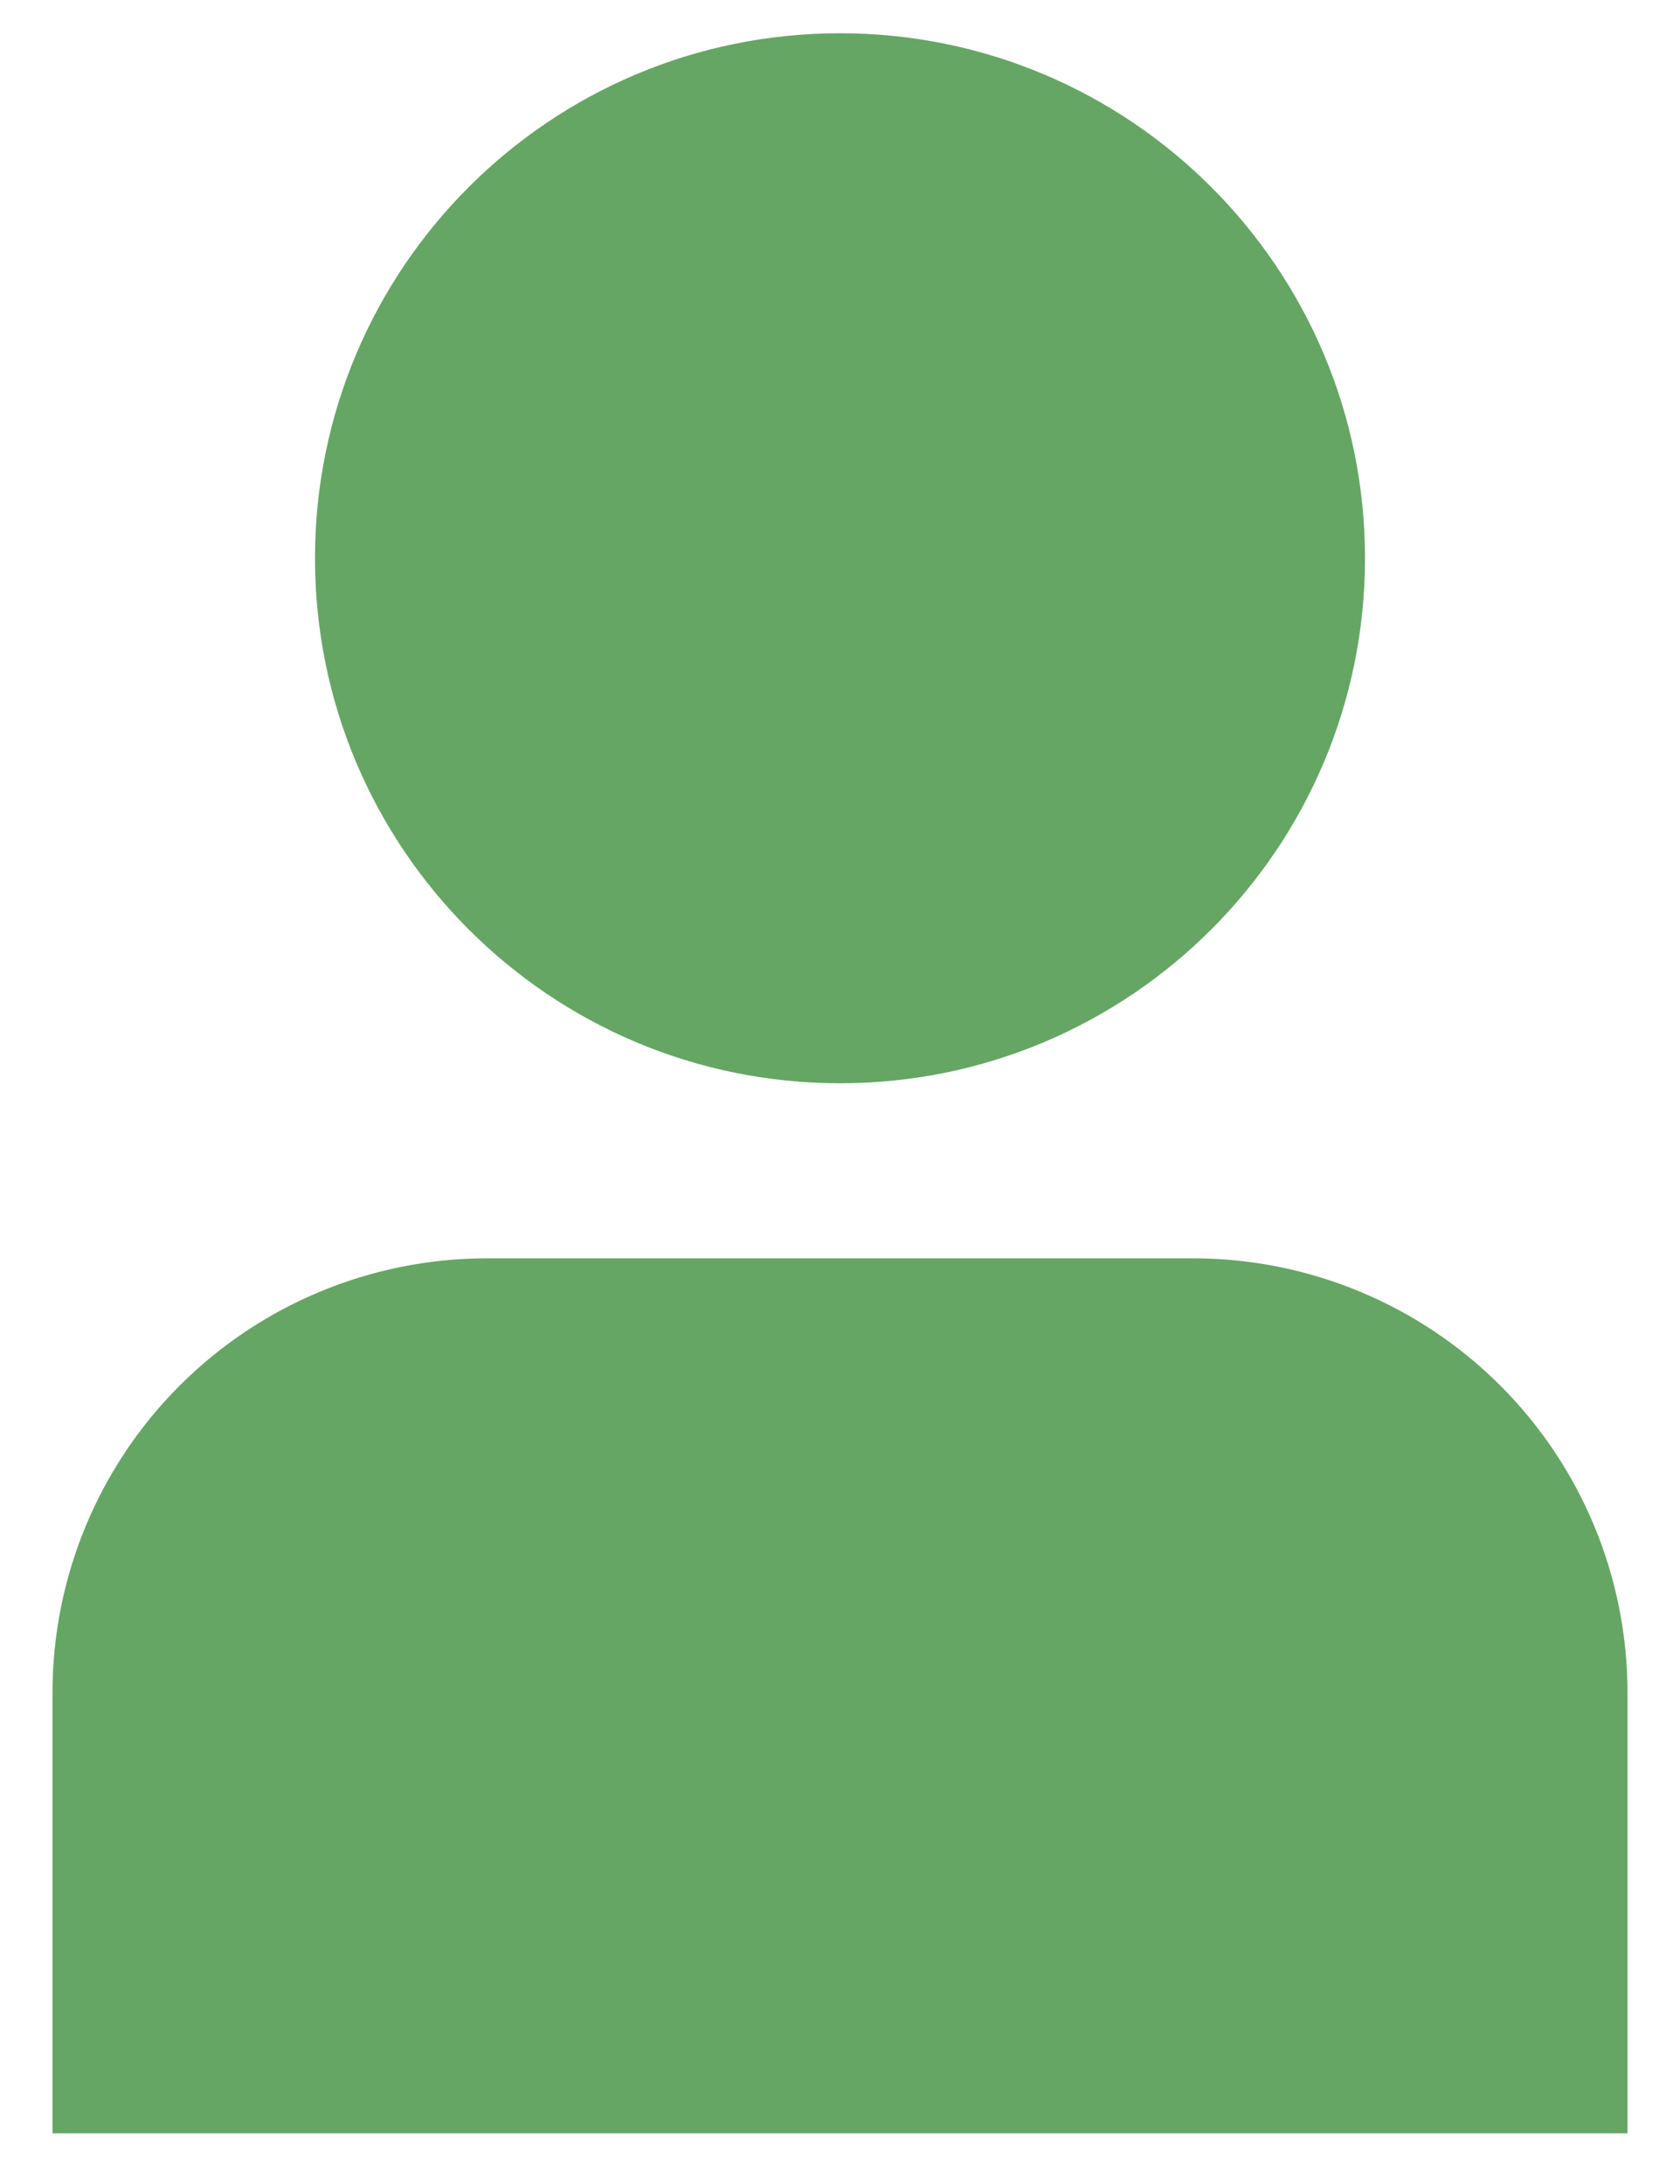 <svg width="20" height="26" viewBox="0 0 20 26" fill="none" xmlns="http://www.w3.org/2000/svg">
<path d="M14.211 14.98H5.789C4.42 14.982 3.107 15.527 2.139 16.495C1.171 17.463 0.627 18.775 0.625 20.144V25.397H19.375V20.144C19.373 18.775 18.829 17.463 17.861 16.495C16.893 15.527 15.58 14.982 14.211 14.98Z" fill="#65A664"/>
<path d="M10 12.896C13.452 12.896 16.25 10.098 16.25 6.646C16.25 3.195 13.452 0.396 10 0.396C6.548 0.396 3.75 3.195 3.75 6.646C3.75 10.098 6.548 12.896 10 12.896Z" fill="#65A664"/>
</svg>
